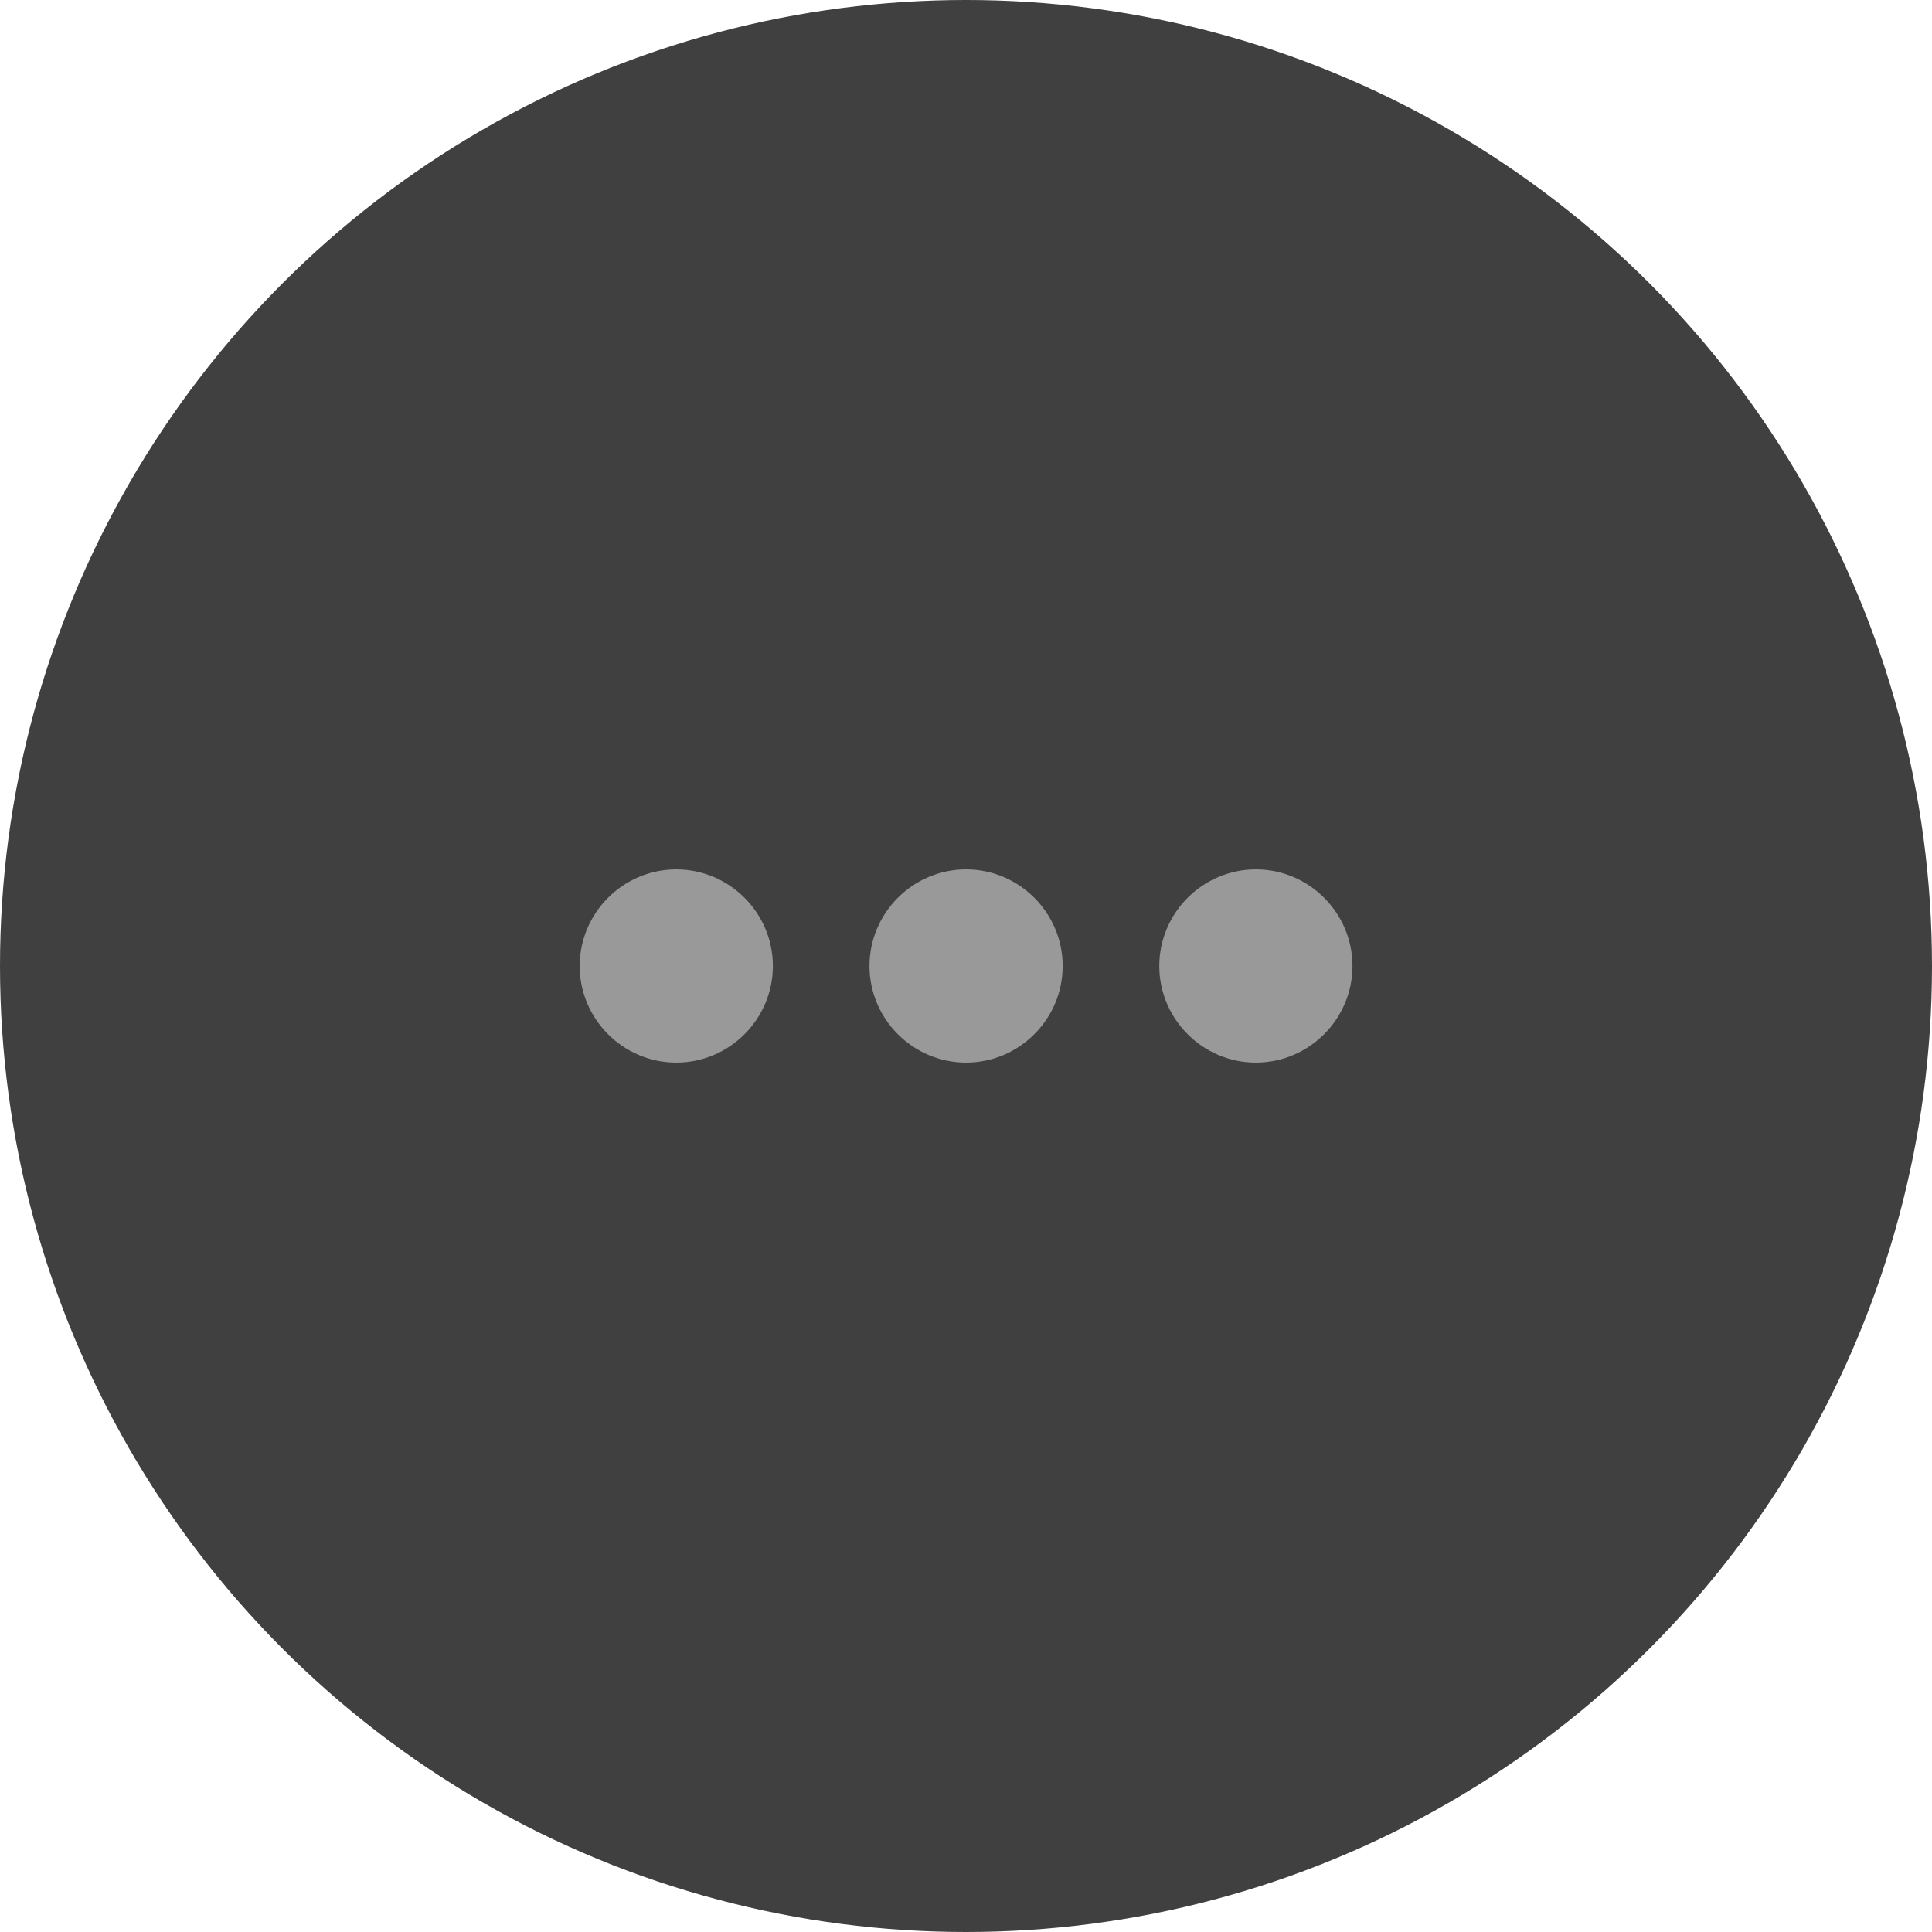 <svg width="24" height="24" viewBox="0 0 24 24" fill="none" xmlns="http://www.w3.org/2000/svg">
<circle cx="12" cy="12" r="12" fill="#404040"/>
<path fill-rule="evenodd" clip-rule="evenodd" d="M8.401 10.8C7.741 10.8 7.201 11.34 7.201 12C7.201 12.66 7.741 13.2 8.401 13.2C9.061 13.2 9.601 12.66 9.601 12C9.601 11.34 9.061 10.8 8.401 10.8ZM15.601 10.8C14.941 10.8 14.401 11.34 14.401 12C14.401 12.66 14.941 13.2 15.601 13.2C16.261 13.2 16.801 12.66 16.801 12C16.801 11.34 16.261 10.8 15.601 10.8ZM10.801 12C10.801 11.34 11.341 10.8 12.001 10.8C12.661 10.8 13.201 11.34 13.201 12C13.201 12.66 12.661 13.2 12.001 13.2C11.341 13.2 10.801 12.66 10.801 12Z" fill="#999999"/>
</svg>
